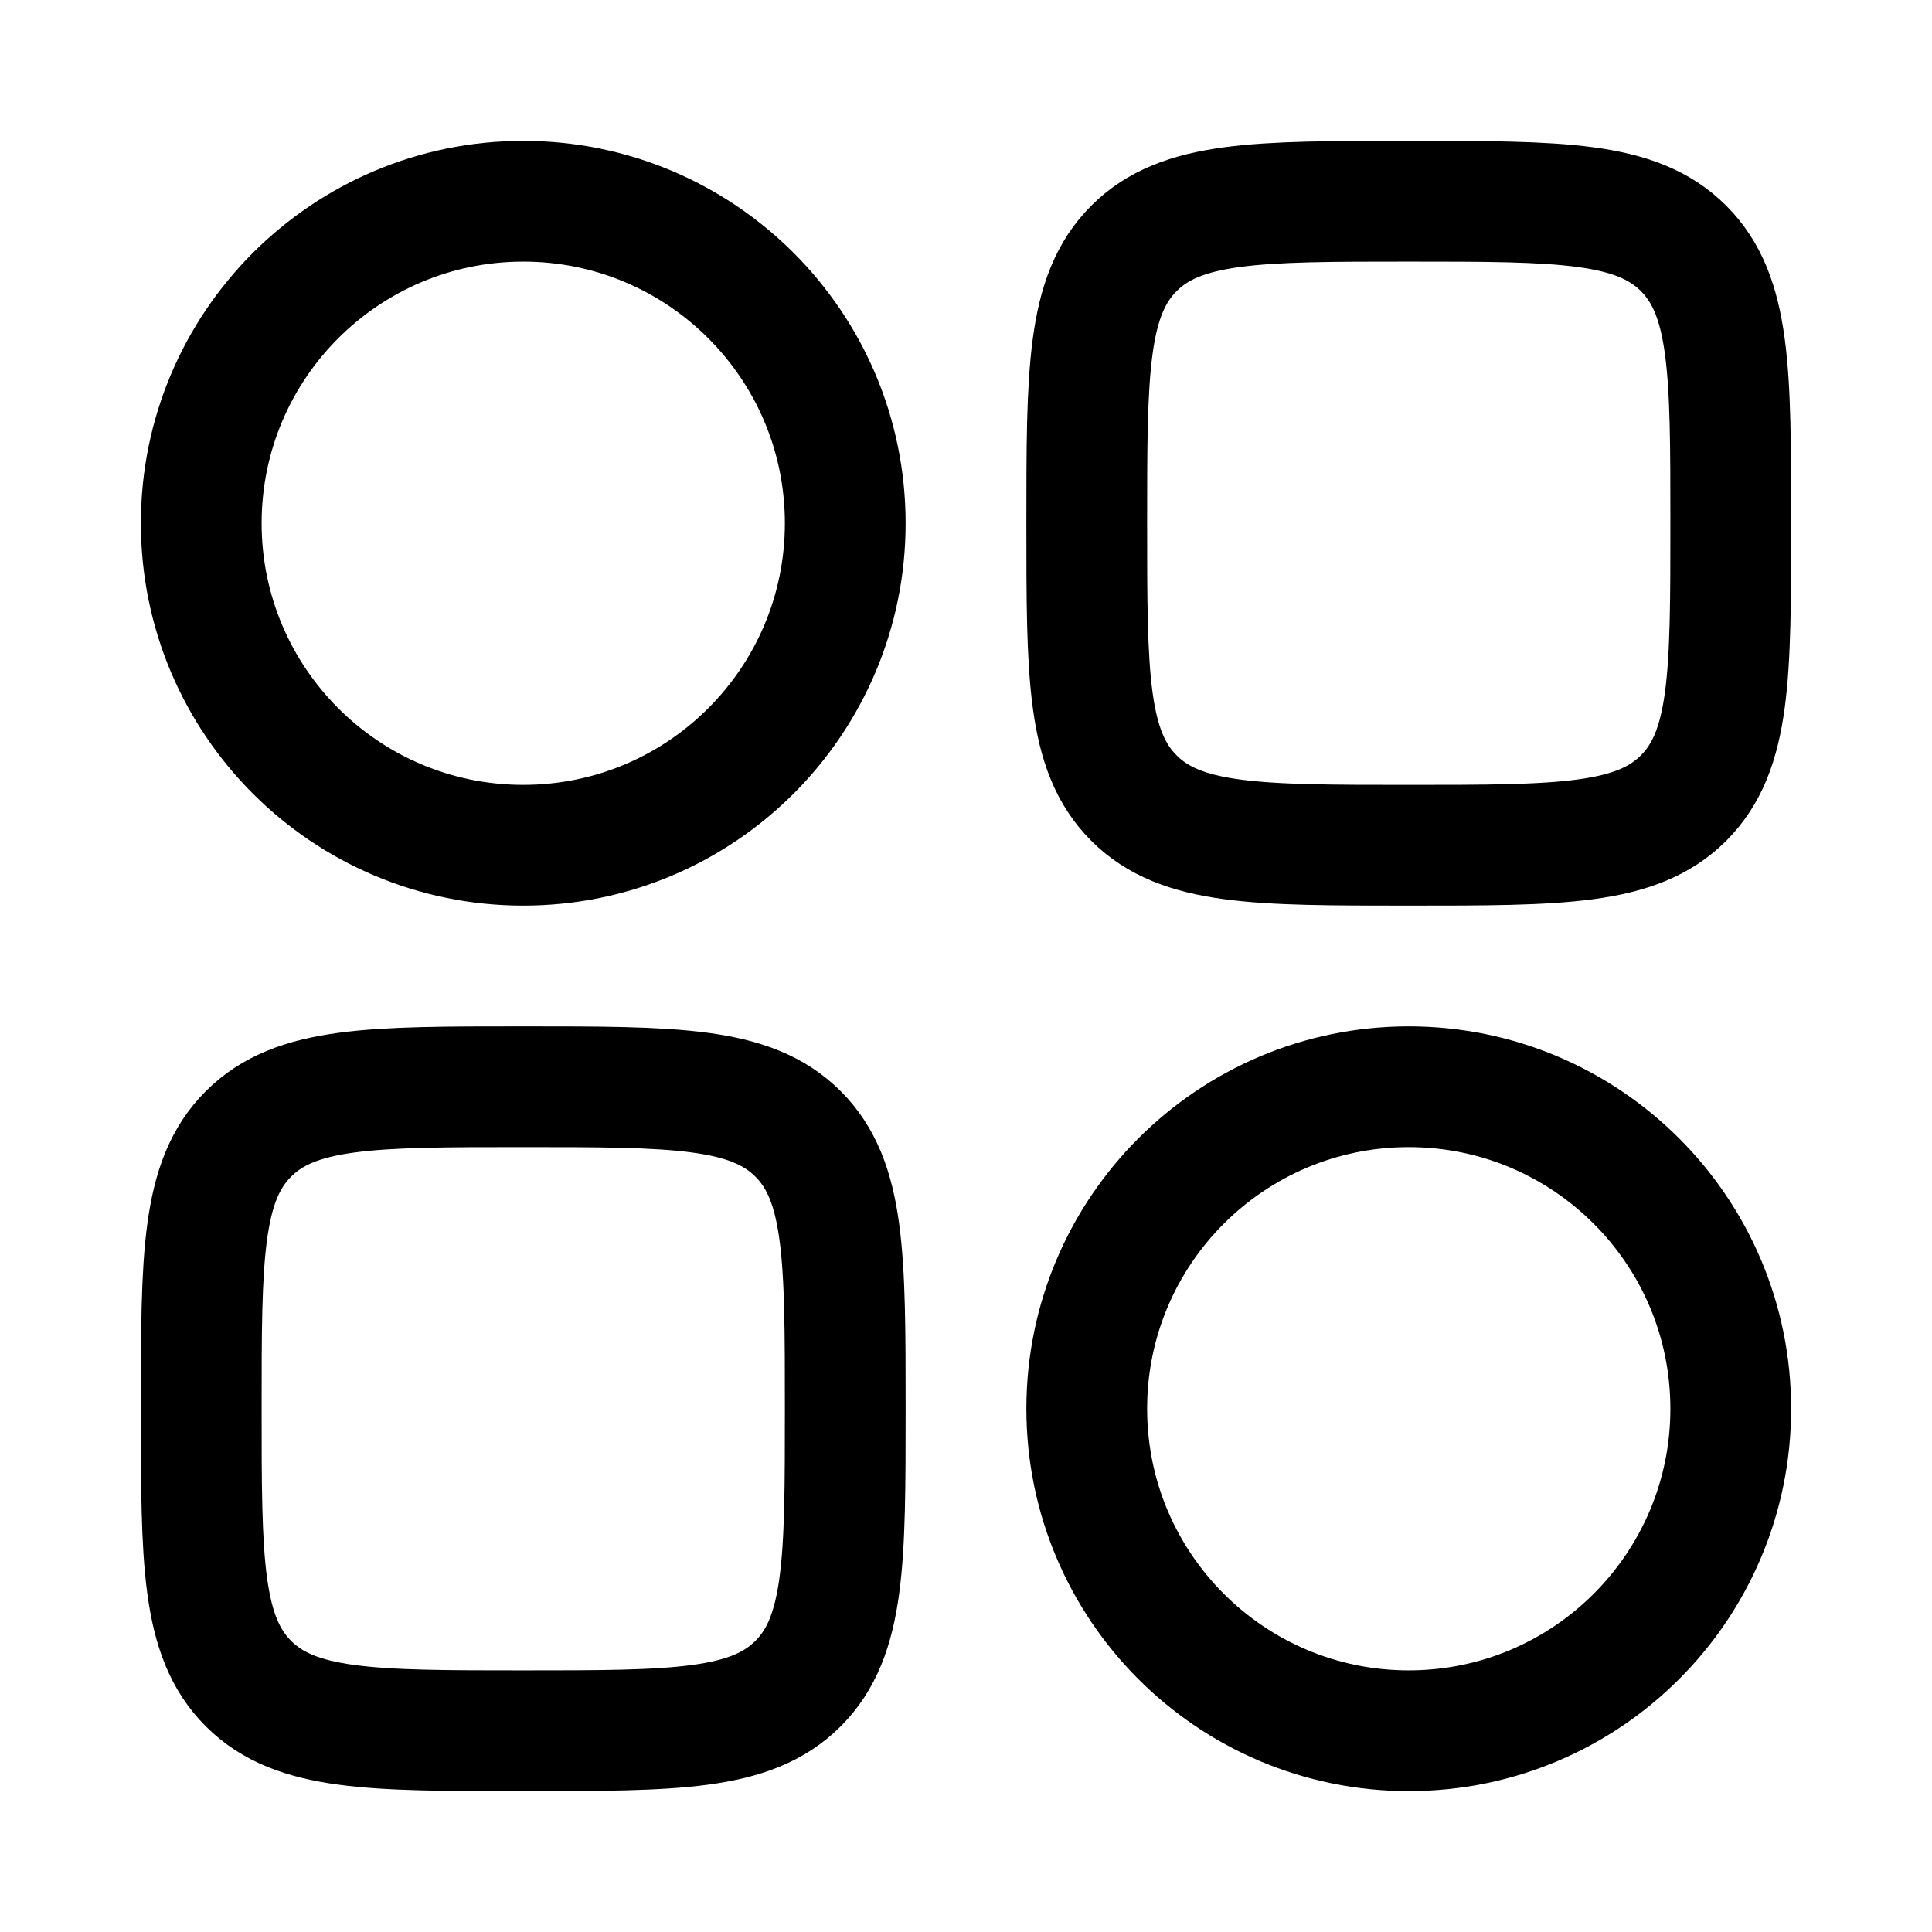 <svg width="800px" height="800px" viewBox="0 0 24 24" fill="none" xmlns="http://www.w3.org/2000/svg">
  <path d="M2.5 6.5C2.5 4.291 4.291 2.5 6.5 2.5C8.709 2.5 10.5 4.291 10.5 6.5C10.5 8.709 8.709 10.5 6.5 10.5C4.291 10.5 2.5 8.709 2.5 6.5Z" stroke="currentColor" stroke-width="1.5"/>
  <path d="M13.5 17.5C13.5 15.291 15.291 13.5 17.5 13.5C19.709 13.5 21.5 15.291 21.5 17.5C21.5 19.709 19.709 21.5 17.5 21.5C15.291 21.5 13.5 19.709 13.5 17.5Z" stroke="currentColor" stroke-width="1.5"/>
  <path d="M21.5 6.5C21.5 4.614 21.5 3.672 20.914 3.086C20.328 2.5 19.386 2.5 17.5 2.5C15.614 2.5 14.672 2.5 14.086 3.086C13.5 3.672 13.5 4.614 13.5 6.5C13.5 8.386 13.5 9.328 14.086 9.914C14.672 10.5 15.614 10.5 17.5 10.5C19.386 10.5 20.328 10.5 20.914 9.914C21.5 9.328 21.5 8.386 21.5 6.5Z" stroke="currentColor" stroke-width="1.5"/>
  <path d="M10.5 17.5C10.5 15.614 10.5 14.672 9.914 14.086C9.328 13.5 8.386 13.5 6.5 13.5C4.614 13.5 3.672 13.5 3.086 14.086C2.5 14.672 2.5 15.614 2.5 17.5C2.5 19.386 2.5 20.328 3.086 20.914C3.672 21.5 4.614 21.5 6.5 21.5C8.386 21.5 9.328 21.5 9.914 20.914C10.5 20.328 10.5 19.386 10.5 17.5Z" stroke="currentColor" stroke-width="1.5"/>
</svg>